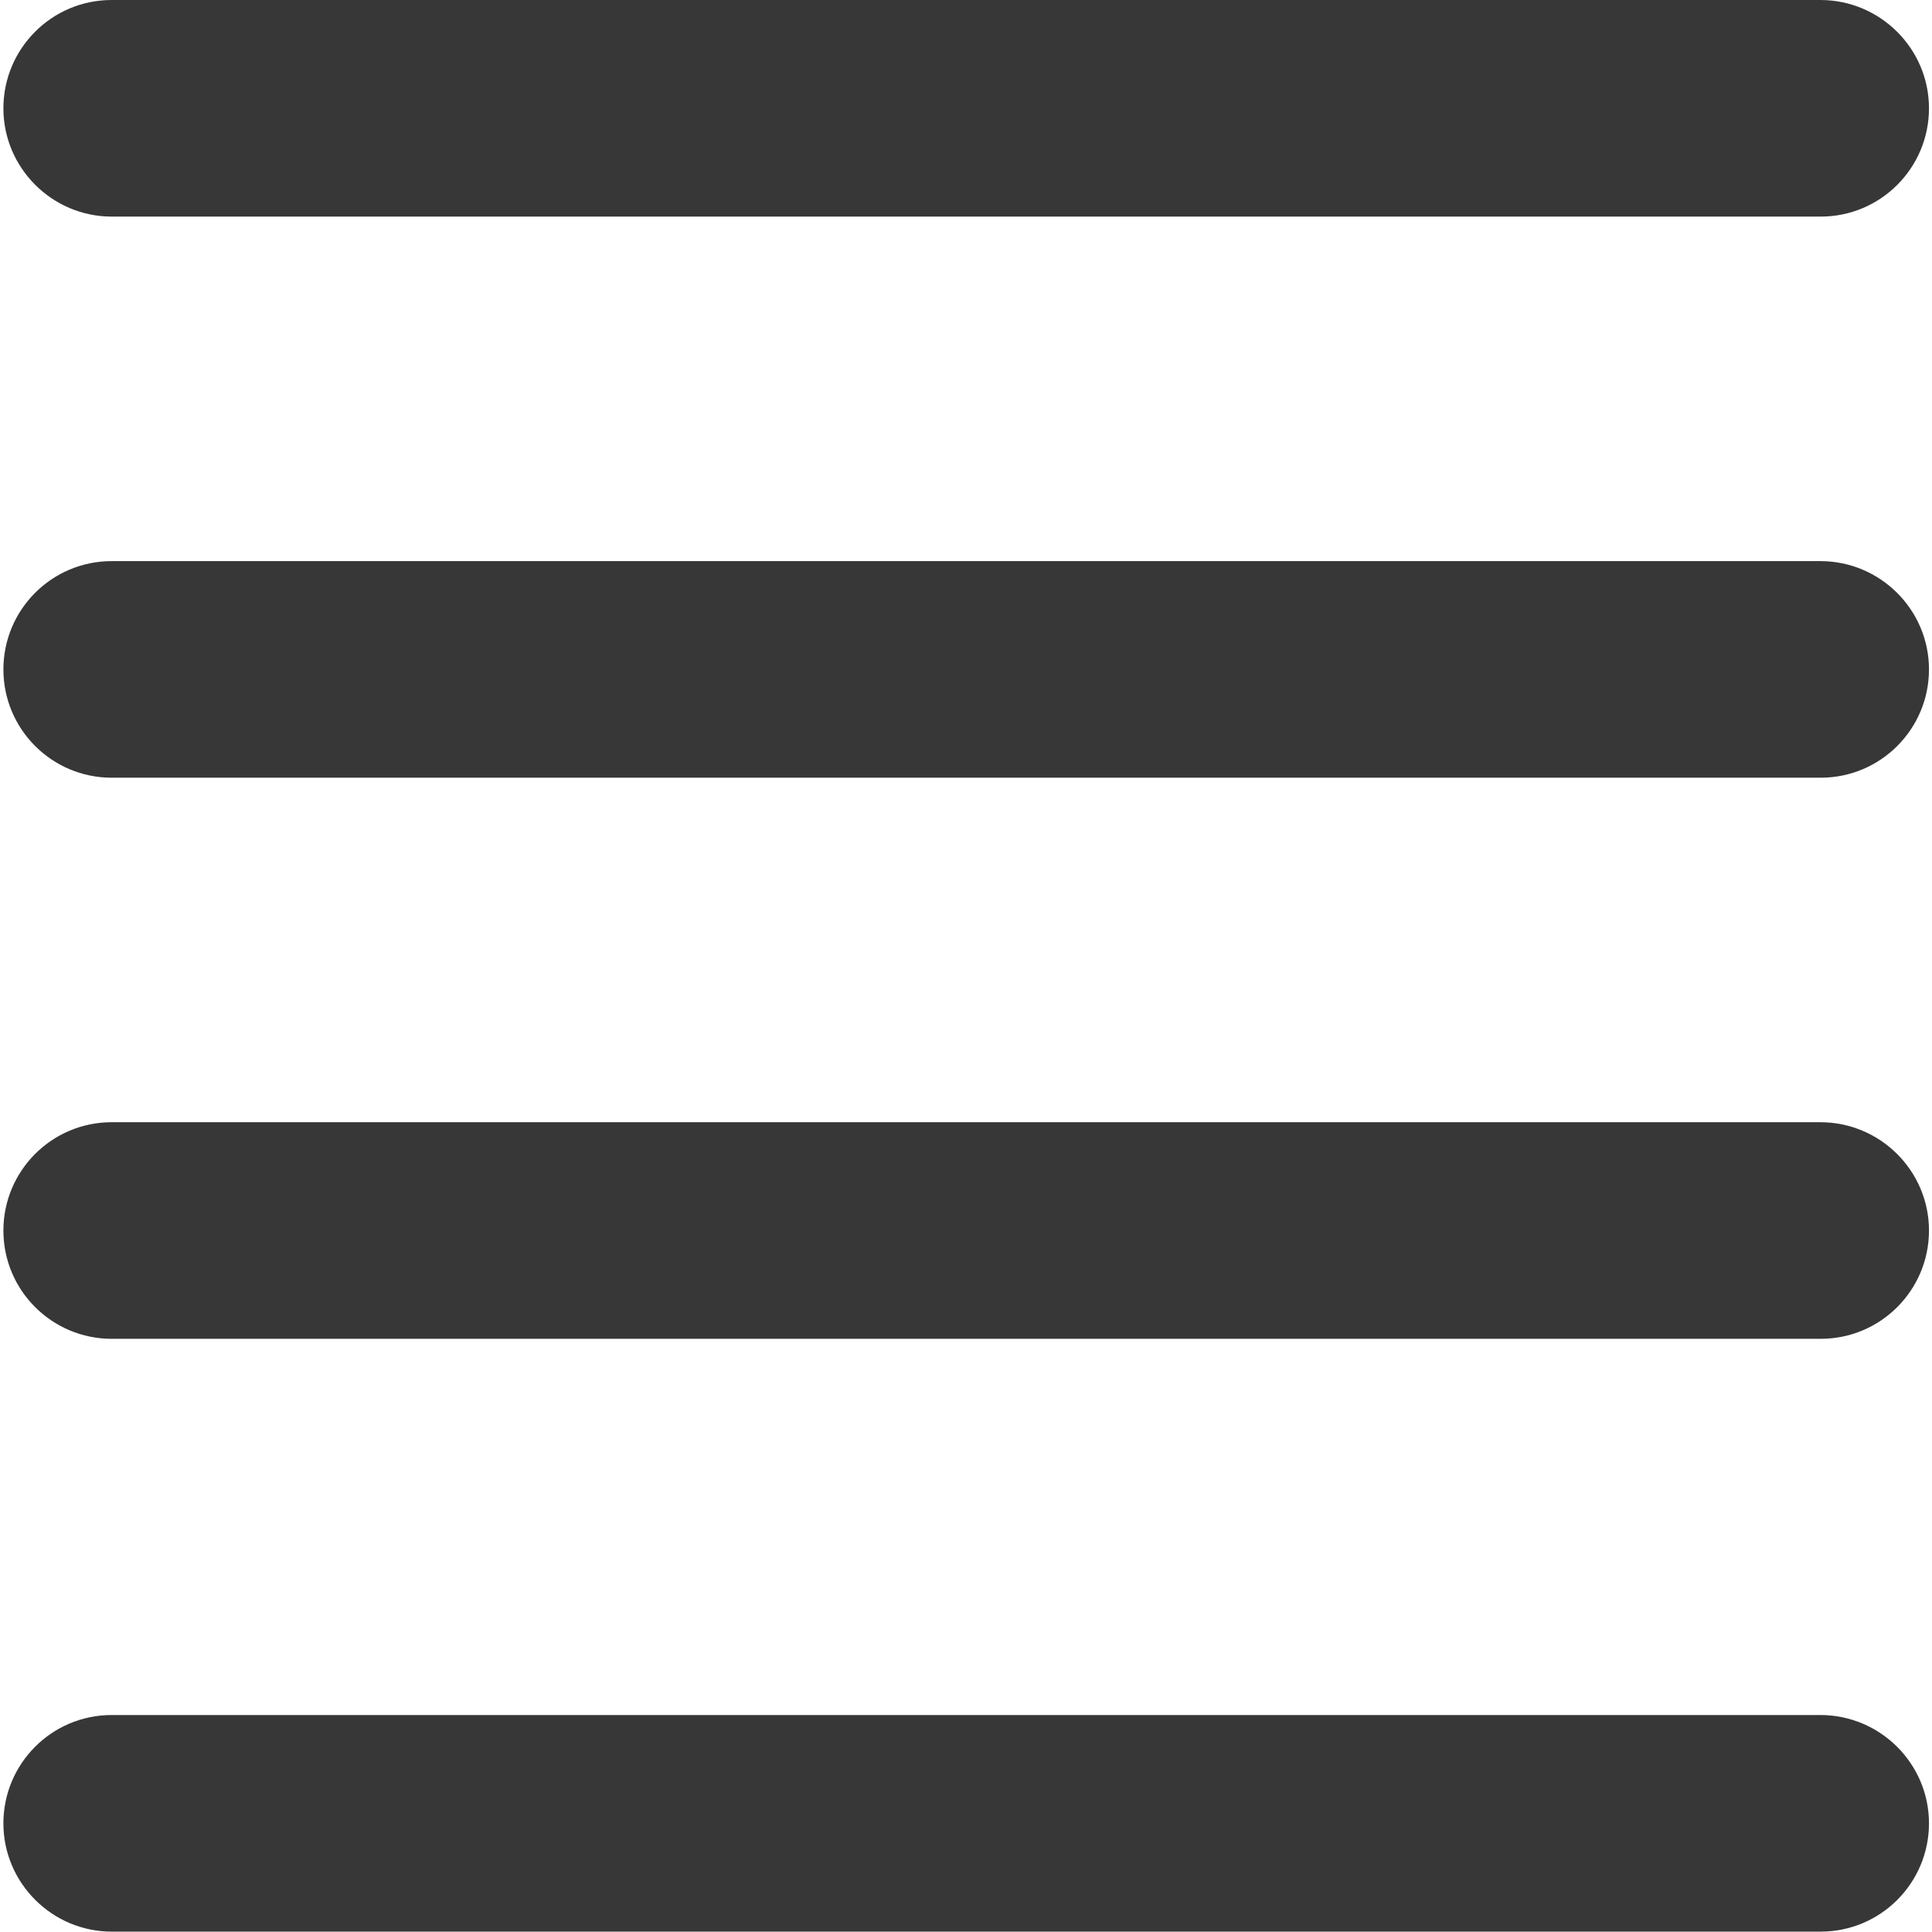 <?xml version="1.0" encoding="utf-8"?>
<!-- Generator: Adobe Illustrator 19.1.1, SVG Export Plug-In . SVG Version: 6.00 Build 0)  -->
<svg version="1.1" id="Capa_1" xmlns="http://www.w3.org/2000/svg" xmlns:xlink="http://www.w3.org/1999/xlink" x="0px" y="0px"
	 viewBox="-41 164.9 512 512" style="enable-background:new -41 164.9 512 512;" xml:space="preserve">
<style type="text/css">
	.st0{fill:#373737;}
</style>
<g>
	<g>
		<path class="st0" d="M441.4,164.9H-11.4c-15.9,0-28.7,12.9-28.7,28.7s12.9,28.7,28.7,28.7h452.9c15.9,0,28.7-12.9,28.7-28.7
			S457.3,164.9,441.4,164.9z"/>
		<path class="st0" d="M441.4,313.6H-11.4c-15.9,0-28.7,12.9-28.7,28.7S-27.3,371-11.4,371h452.9c15.9,0,28.7-12.9,28.7-28.7
			S457.3,313.6,441.4,313.6z"/>
		<path class="st0" d="M441.4,462.3H-11.4c-15.9,0-28.7,12.9-28.7,28.7c0,15.9,12.9,28.7,28.7,28.7h452.9
			c15.9,0,28.7-12.9,28.7-28.7C470.2,475.2,457.3,462.3,441.4,462.3z"/>
		<path class="st0" d="M441.4,619.4H-11.4c-15.9,0-28.7,12.9-28.7,28.7s12.9,28.7,28.7,28.7h452.9c15.9,0,28.7-12.9,28.7-28.7
			S457.3,619.4,441.4,619.4z"/>
	</g>
</g>
</svg>
